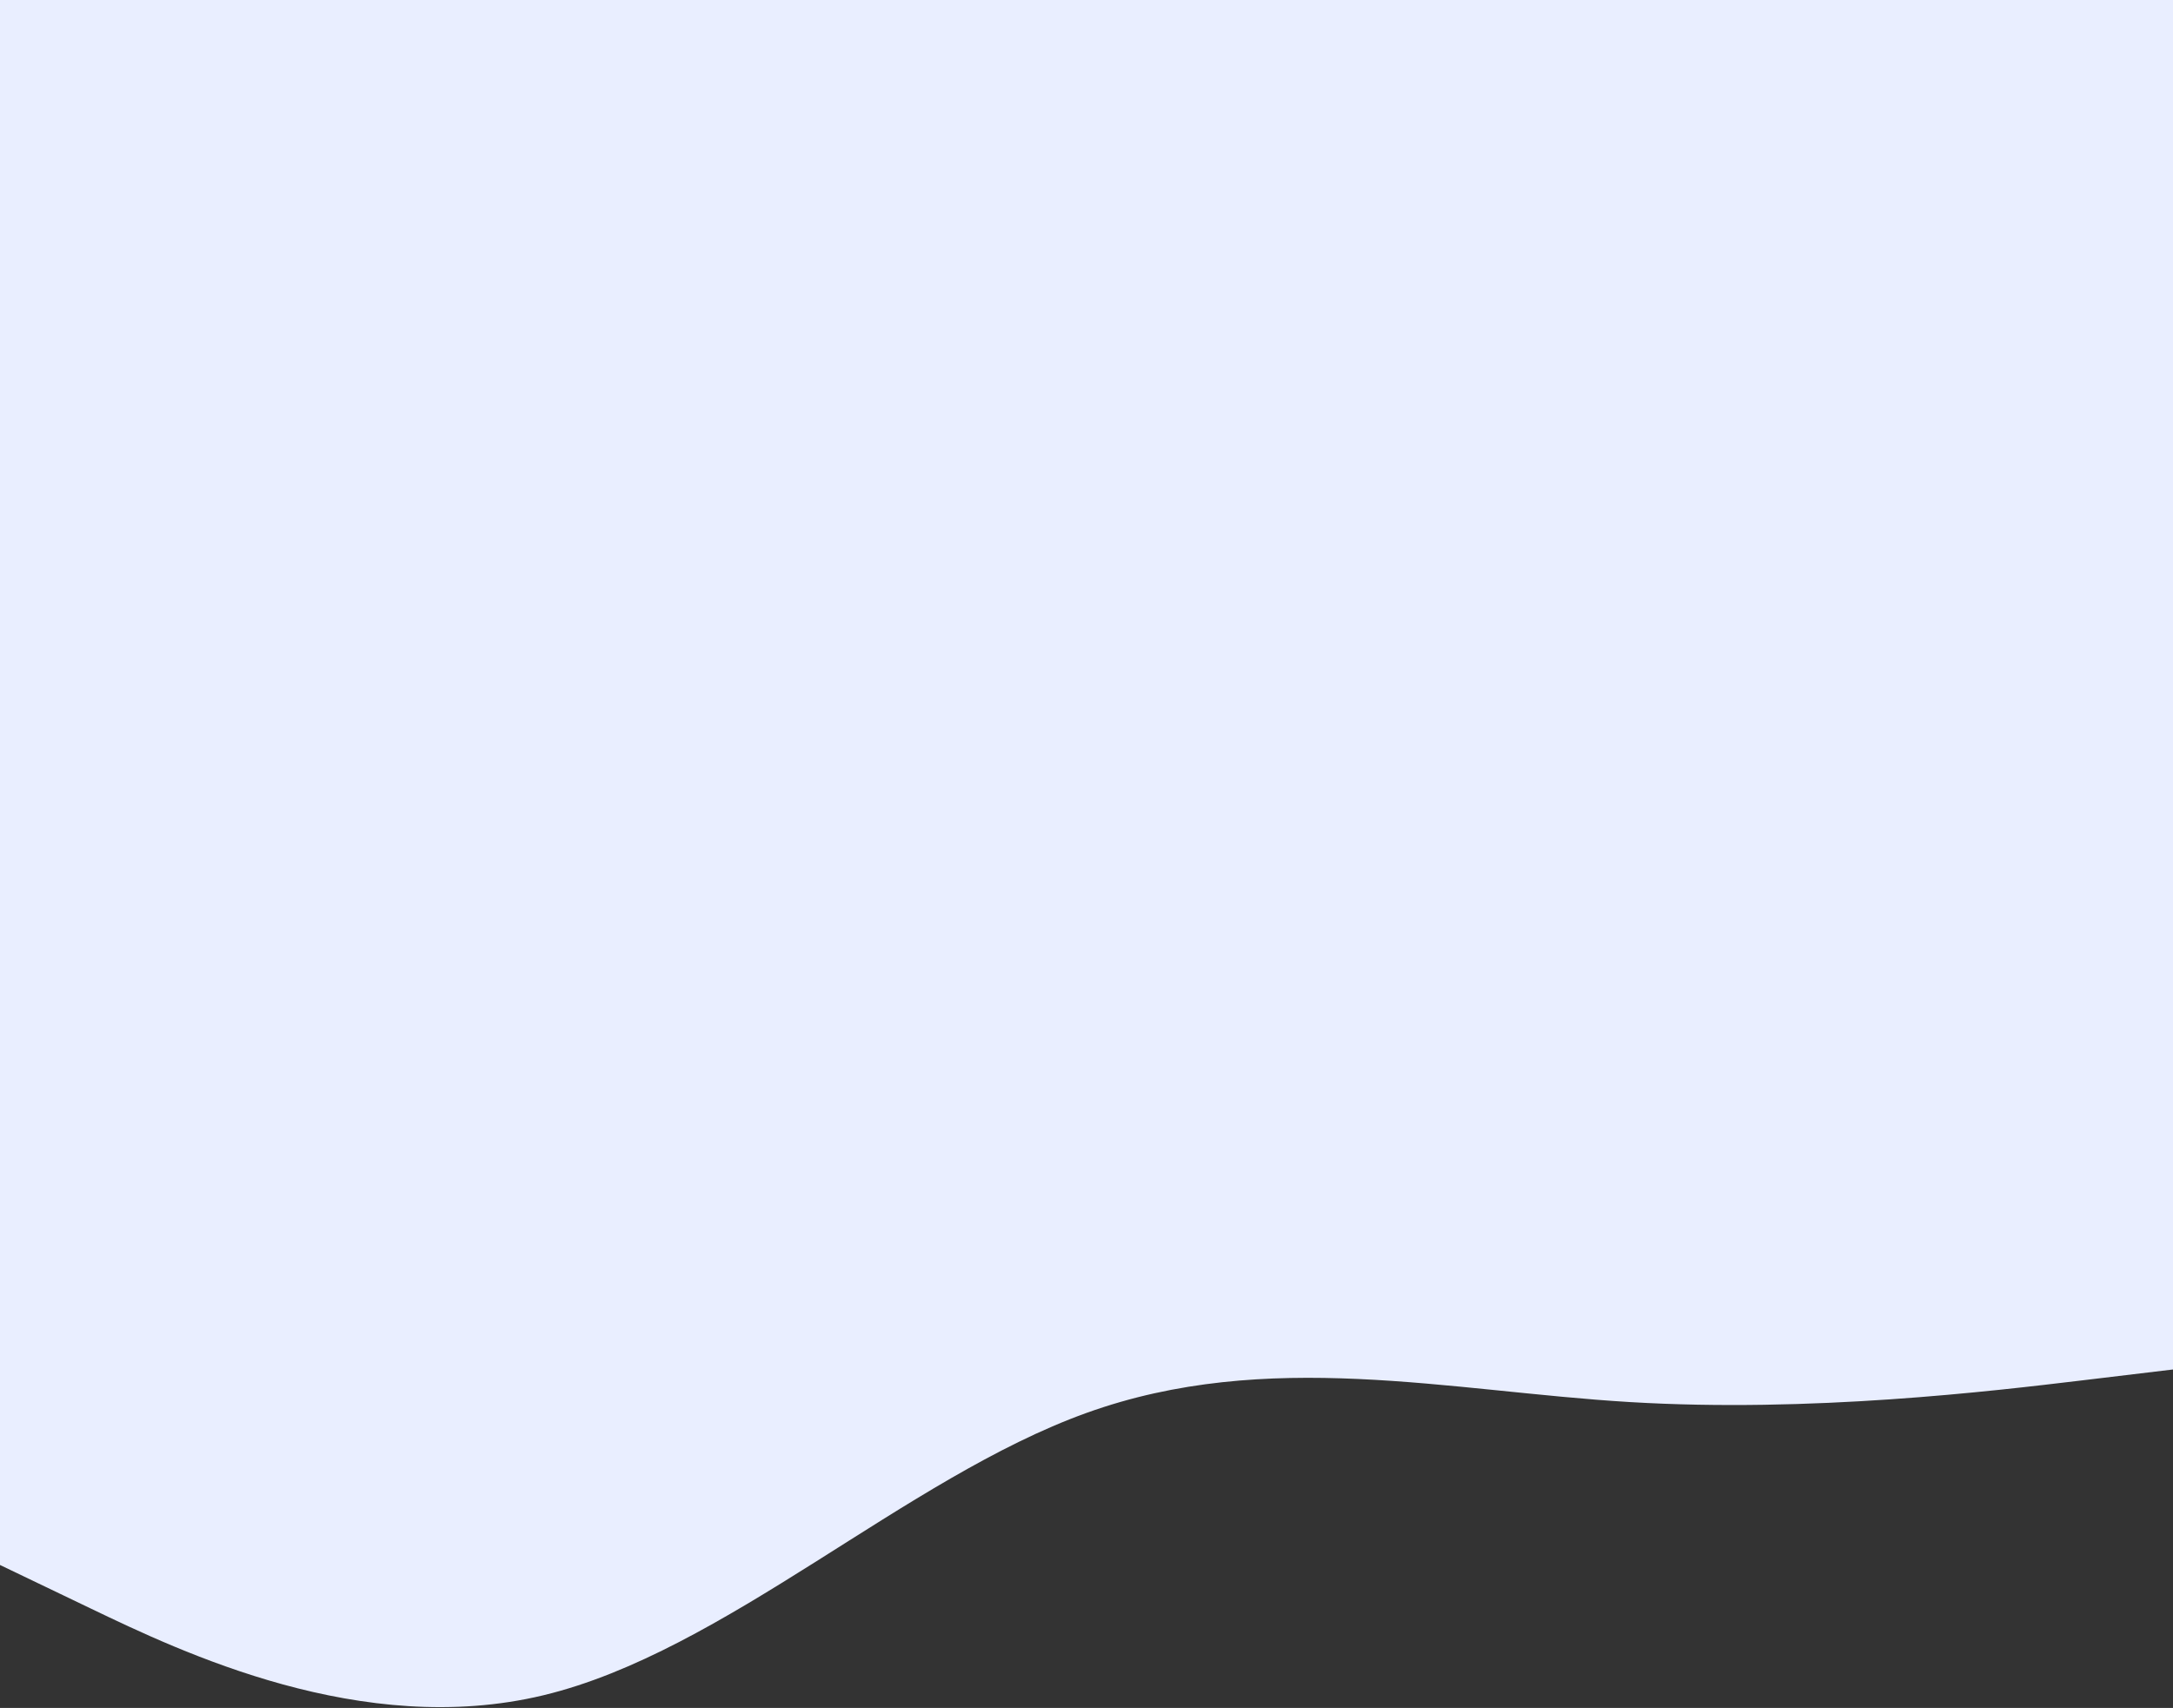<svg width="1925" height="1513" viewBox="0 0 1925 1513" fill="none" xmlns="http://www.w3.org/2000/svg"
                    class="bottom-wave">
                    <rect x="0" y="0" width="1925" height="1513" fill="#333333" stroke="none"/>
                    <path fill-rule="evenodd" clip-rule="evenodd"
                        d="M1925 1213.17L1844.79 1222.79C1764.58 1232.41 1604.17 1251.65 1443.75 1242.03C1283.33 1232.41 1122.92 1193.93 962.5 1251.65C802.083 1309.38 641.667 1463.32 481.25 1501.8C320.833 1540.29 160.417 1463.32 80.208 1424.83L1.10146e-05 1386.35L0 -0L80.209 -0C160.417 -0 320.834 -0 481.25 -0C641.667 -0 802.084 -0 962.5 -0C1122.92 -0 1283.33 -0 1443.75 -0C1604.17 -0 1764.58 -0 1844.79 -0L1925 -0L1925 1213.17Z"
                        fill="#E9EEFF" />
                </svg>